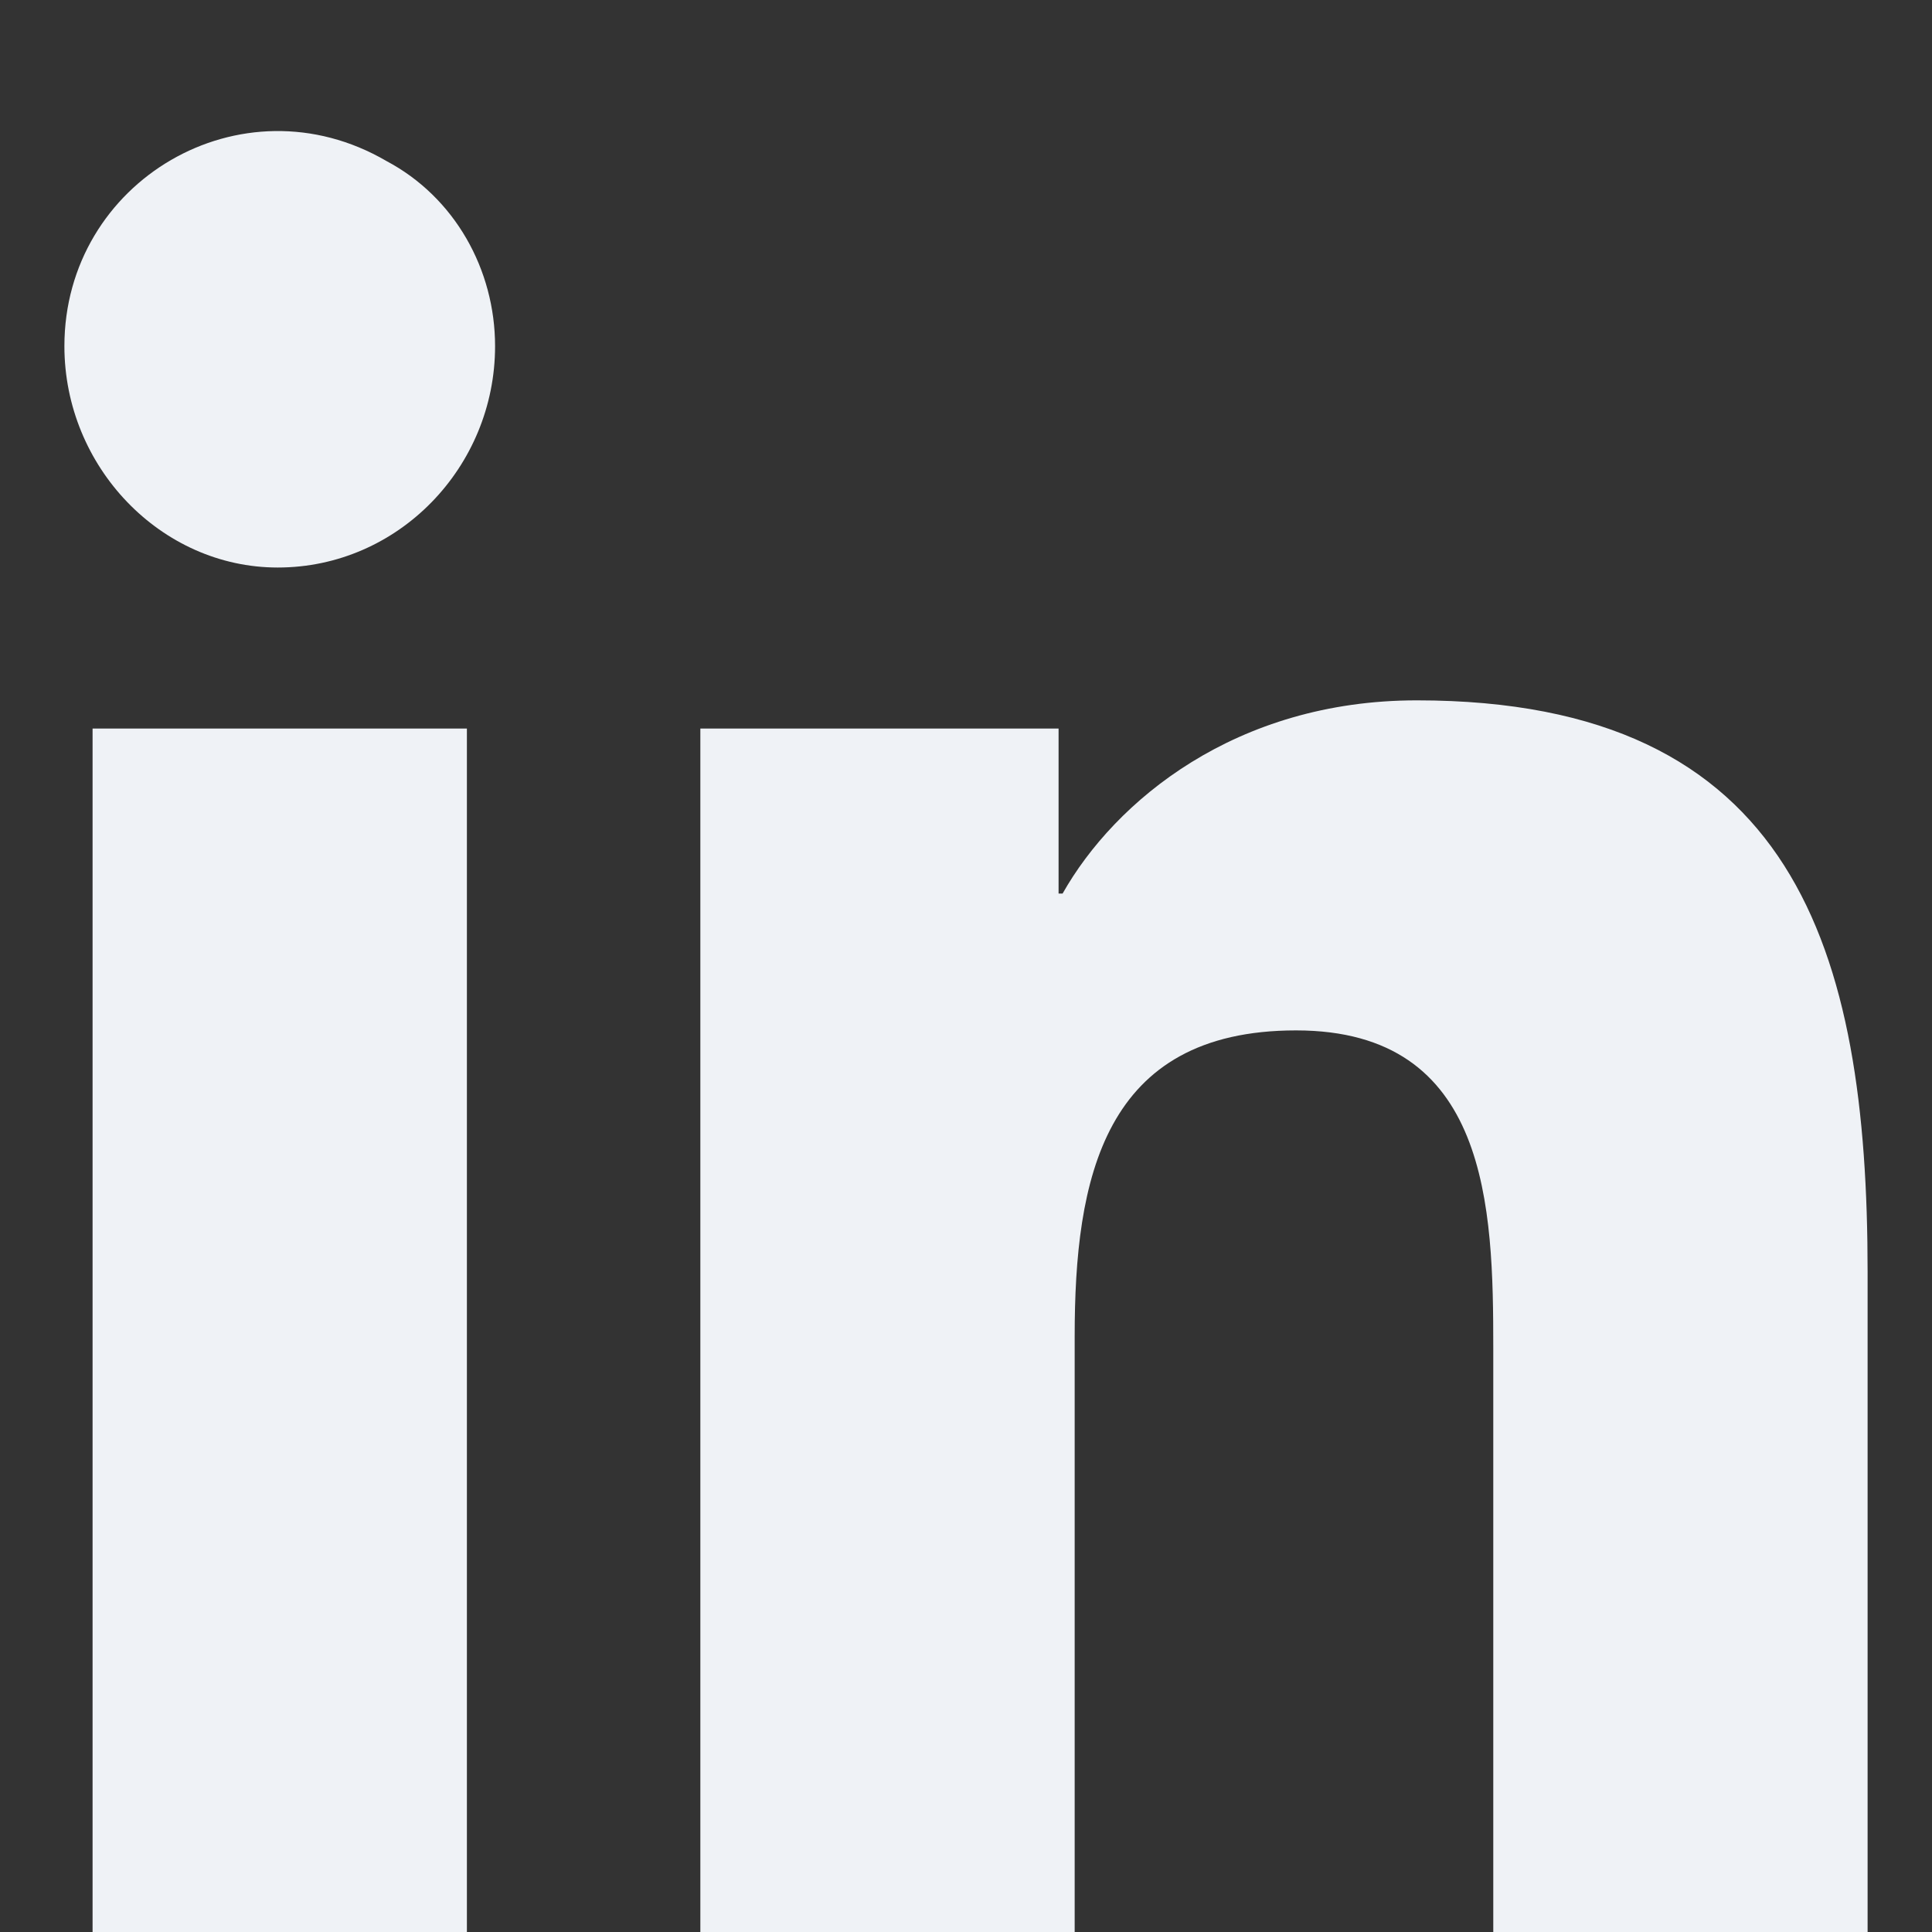 <svg width="12" height="12" viewBox="0 0 12 12" fill="none" xmlns="http://www.w3.org/2000/svg">
<rect x="0" y="0" width="12" height="12" fill="#333333" stroke="none"/>
<path d="M2.9 12H0.575V4.525H2.9V12ZM1.725 3.525C1 3.525 0.4 2.9 0.4 2.15C0.4 1.125 1.5 0.475 2.4 1C2.825 1.225 3.075 1.675 3.075 2.15C3.075 2.9 2.475 3.525 1.725 3.525ZM11.575 12H9.275V8.375C9.275 7.5 9.25 6.4 8.05 6.4C6.85 6.4 6.675 7.325 6.675 8.3V12H4.35V4.525H6.575V5.55H6.6C6.925 4.975 7.675 4.35 8.8 4.35C11.15 4.35 11.6 5.9 11.6 7.9V12H11.575Z" fill="#EFF2F6"/>
</svg>
